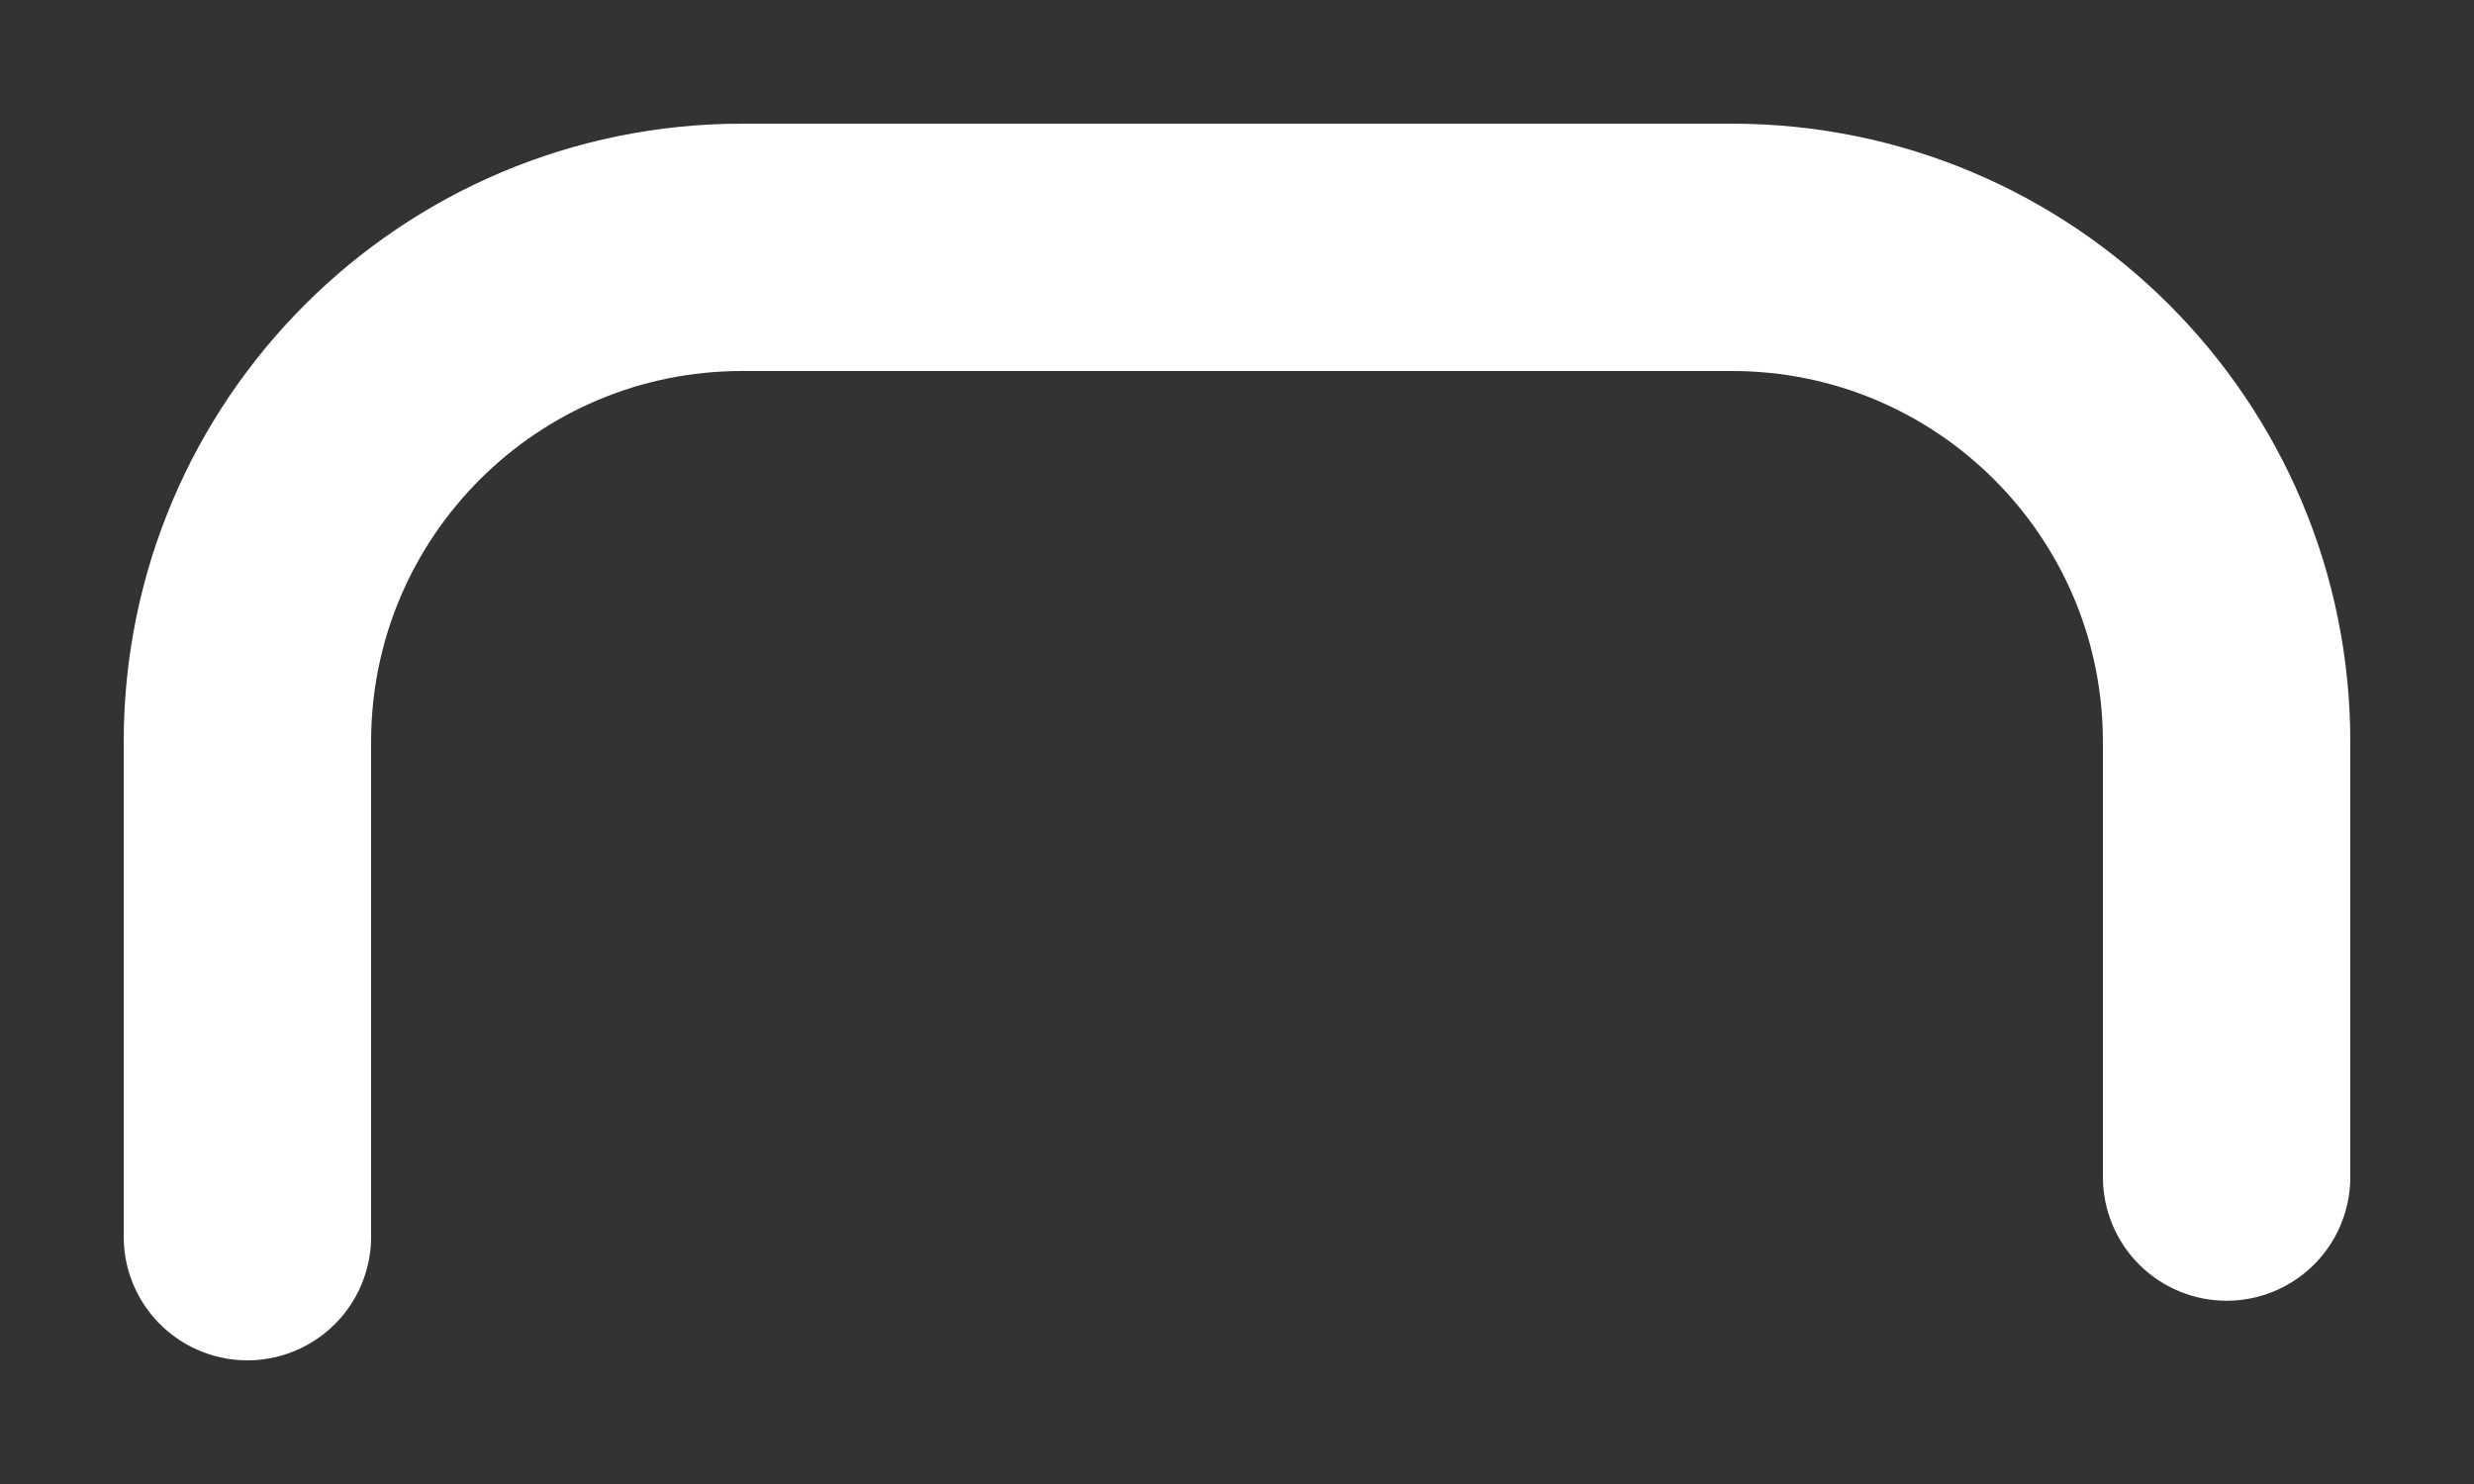 <svg width="10" height="6" viewBox="0 0 10 6" fill="none" xmlns="http://www.w3.org/2000/svg">
<rect x="0" y="0" width="10" height="6" fill="#333333" stroke="none"/>
<path d="M1 5V3C1 1.895 1.895 1 3 1H7C8.105 1 9 1.895 9 3V4.759" stroke="white" stroke-miterlimit="10" stroke-linecap="round" stroke-linejoin="round"/>
</svg>
